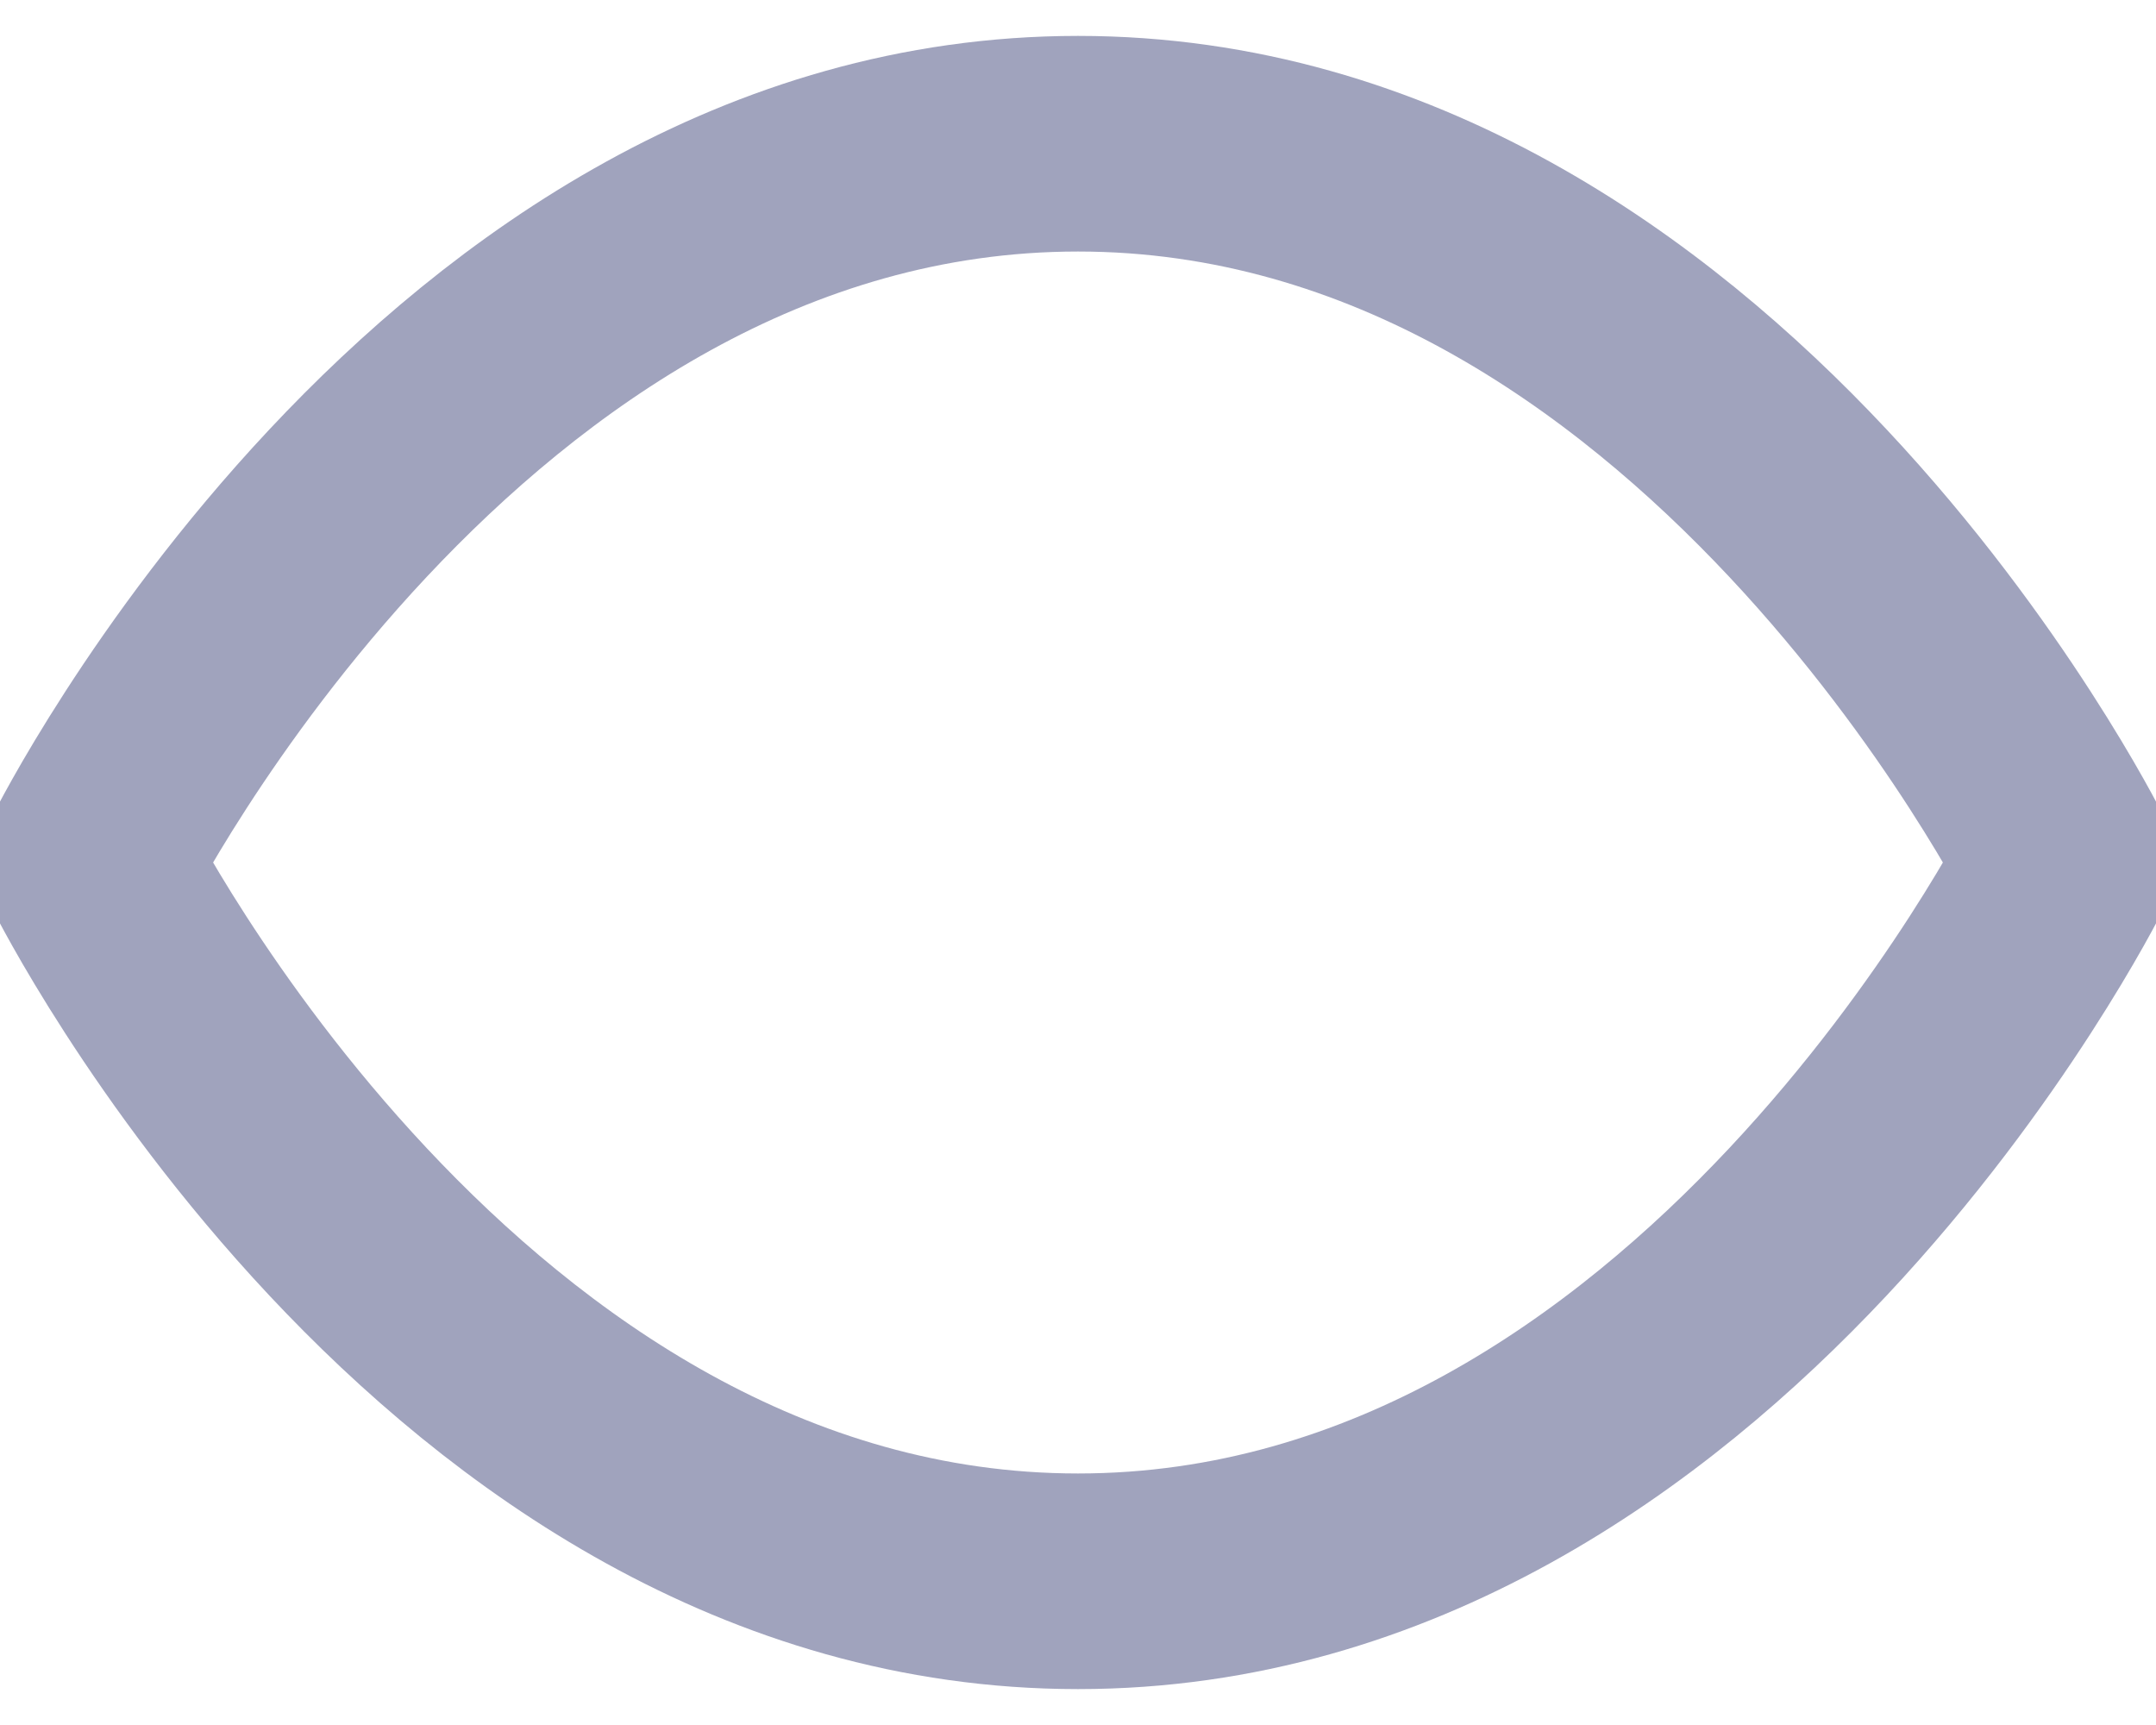 <svg width="20" height="16" viewBox="0 0 20 16" fill="none" xmlns="http://www.w3.org/2000/svg">
<path d="M0.833 8C0.833 8 4.167 1.333 10 1.333C15.833 1.333 19.167 8 19.167 8C19.167 8 15.833 14.667 10 14.667C4.167 14.667 0.833 8 0.833 8Z" stroke="#A0A3BD" stroke-width="2" stroke-linecap="round" stroke-linejoin="round"/>
</svg>
